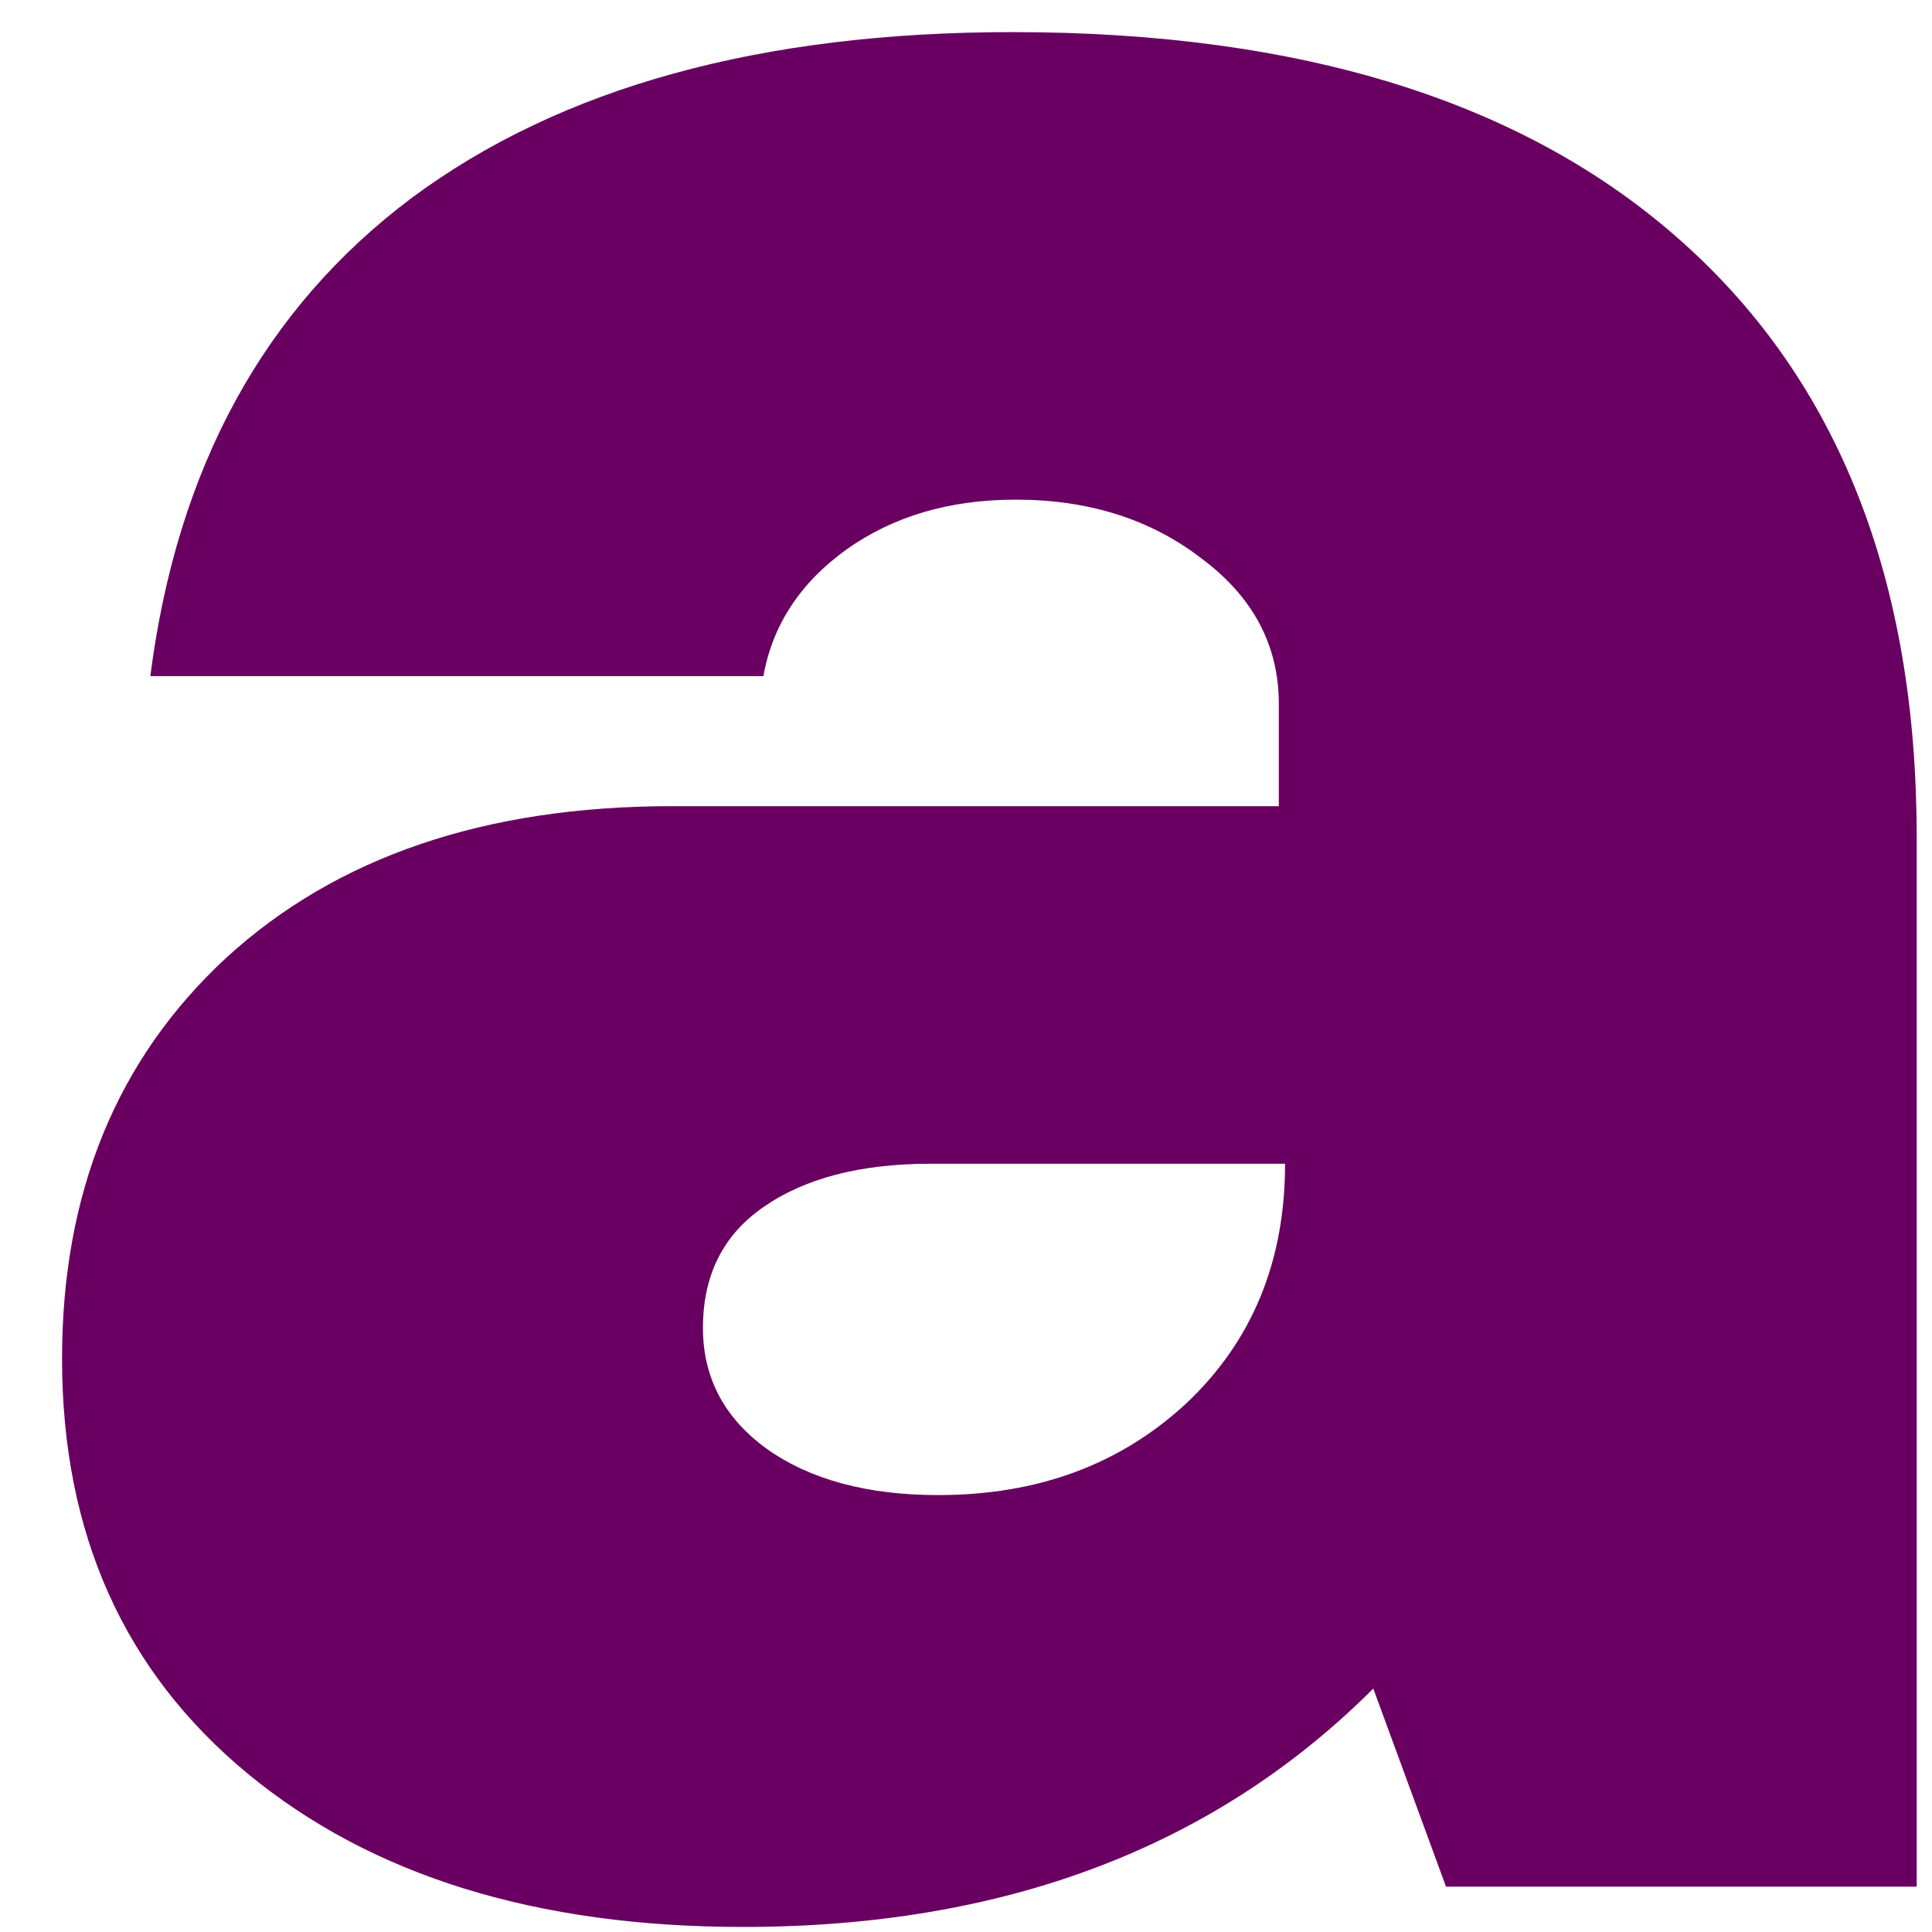<svg width="26" height="26" viewBox="0 0 26 26" fill="none" xmlns="http://www.w3.org/2000/svg">
<path d="M10.002 25.932C7.221 25.932 5.002 25.245 3.335 23.87C1.669 22.495 0.835 20.635 0.835 18.286C0.835 16.052 1.57 14.255 3.044 12.89C4.528 11.531 6.528 10.849 9.044 10.849H17.21V9.474C17.21 8.682 16.861 8.031 16.169 7.515C15.486 6.989 14.653 6.724 13.669 6.724C12.778 6.724 12.023 6.948 11.398 7.39C10.773 7.838 10.398 8.406 10.273 9.099H2.023C2.382 6.297 3.554 4.151 5.544 2.661C7.544 1.177 10.236 0.432 13.627 0.432C17.544 0.432 20.549 1.38 22.648 3.265C24.742 5.14 25.794 7.807 25.794 11.265V25.39H19.46L18.481 22.724C16.34 24.864 13.512 25.932 10.002 25.932ZM9.46 17.87C9.46 18.536 9.742 19.078 10.315 19.495C10.898 19.911 11.669 20.12 12.627 20.12C13.96 20.12 15.07 19.713 15.96 18.89C16.846 18.057 17.294 16.984 17.294 15.661H12.523C11.575 15.661 10.825 15.859 10.273 16.245C9.731 16.62 9.46 17.161 9.46 17.87Z" fill="#690061"/>
</svg>
